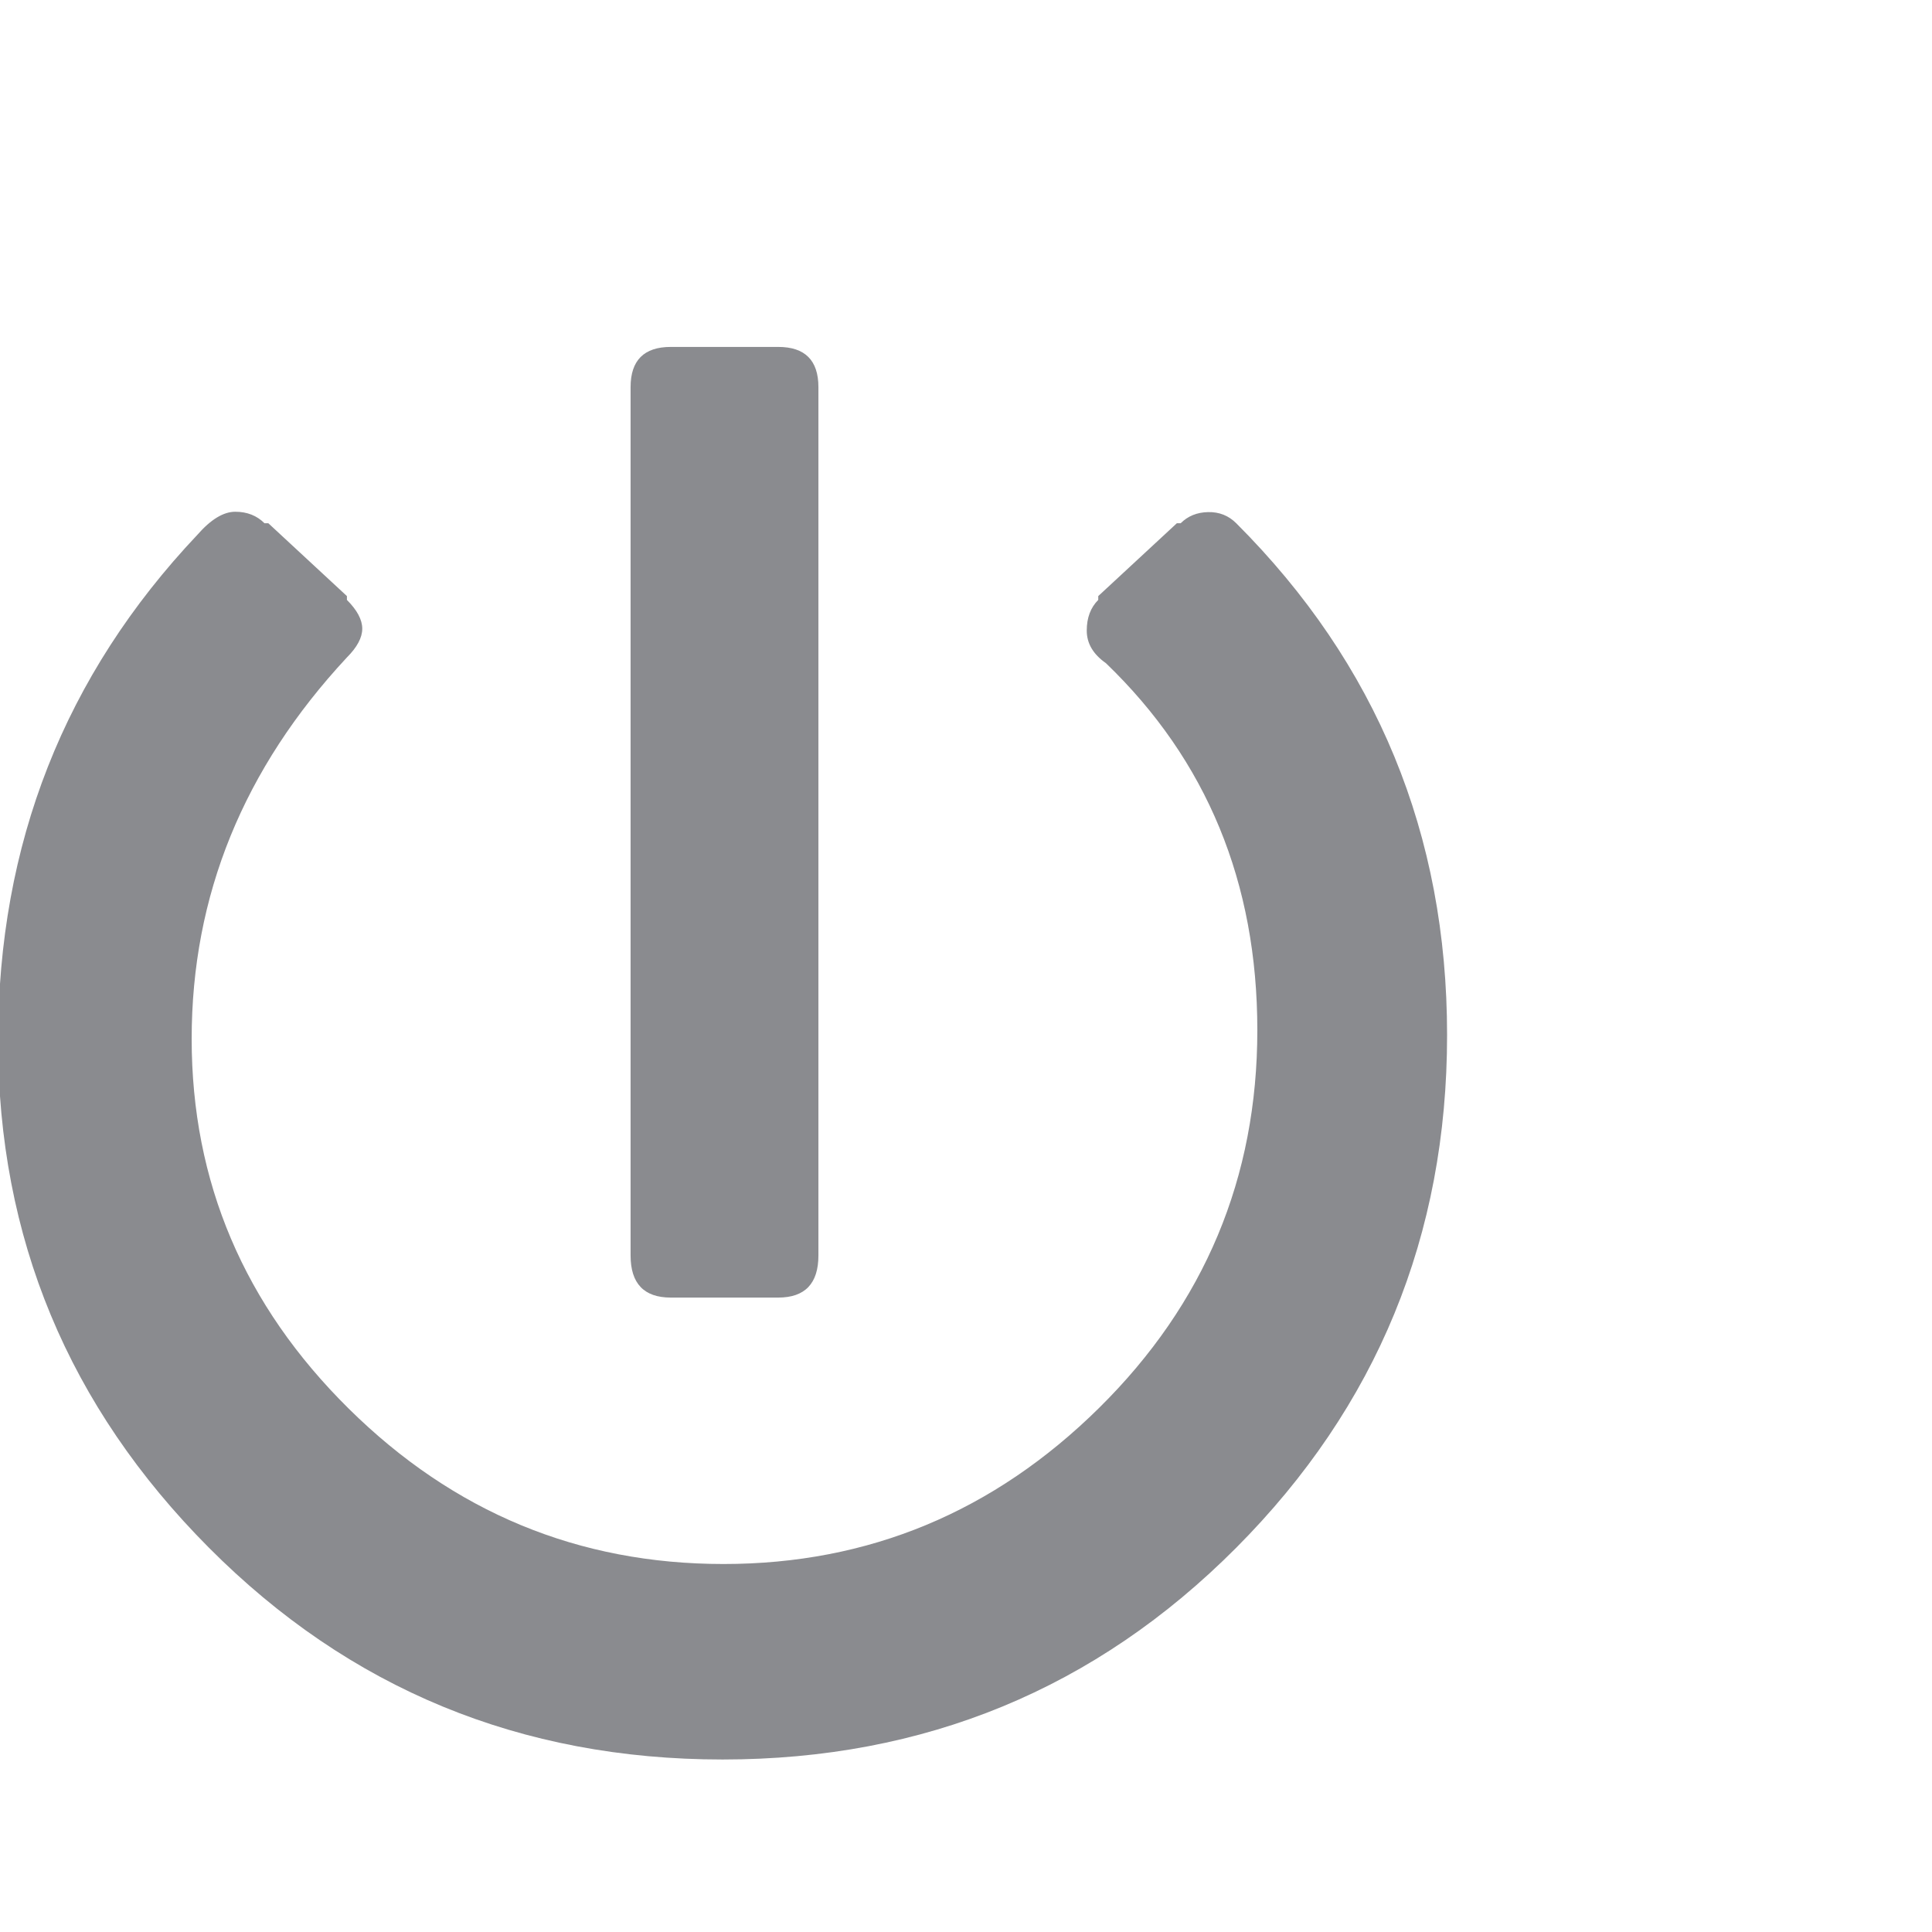 <svg xmlns="http://www.w3.org/2000/svg" viewBox="0 0 1008 1008"><path fill="#8A8B8F" d="M427 655q0 22-21 22h-56q-21 0-21-22V202q0-21 21-21h56q21 0 21 21v453zm189-382q5.622-5.634 14.311-5.817T645 273q110 110 110 267T645 807.5 377 918 109 807.5-1 543t104-264q10.5-12 19.75-12t15.25 6h2l41 38v2q8 8 8 15t-8 15q-81 87-81 199t82 193 195.5 81 196-81.5 82.5-197T577 346q-10-7-10-17t6-16v-2l41-38h2z"/></svg>
